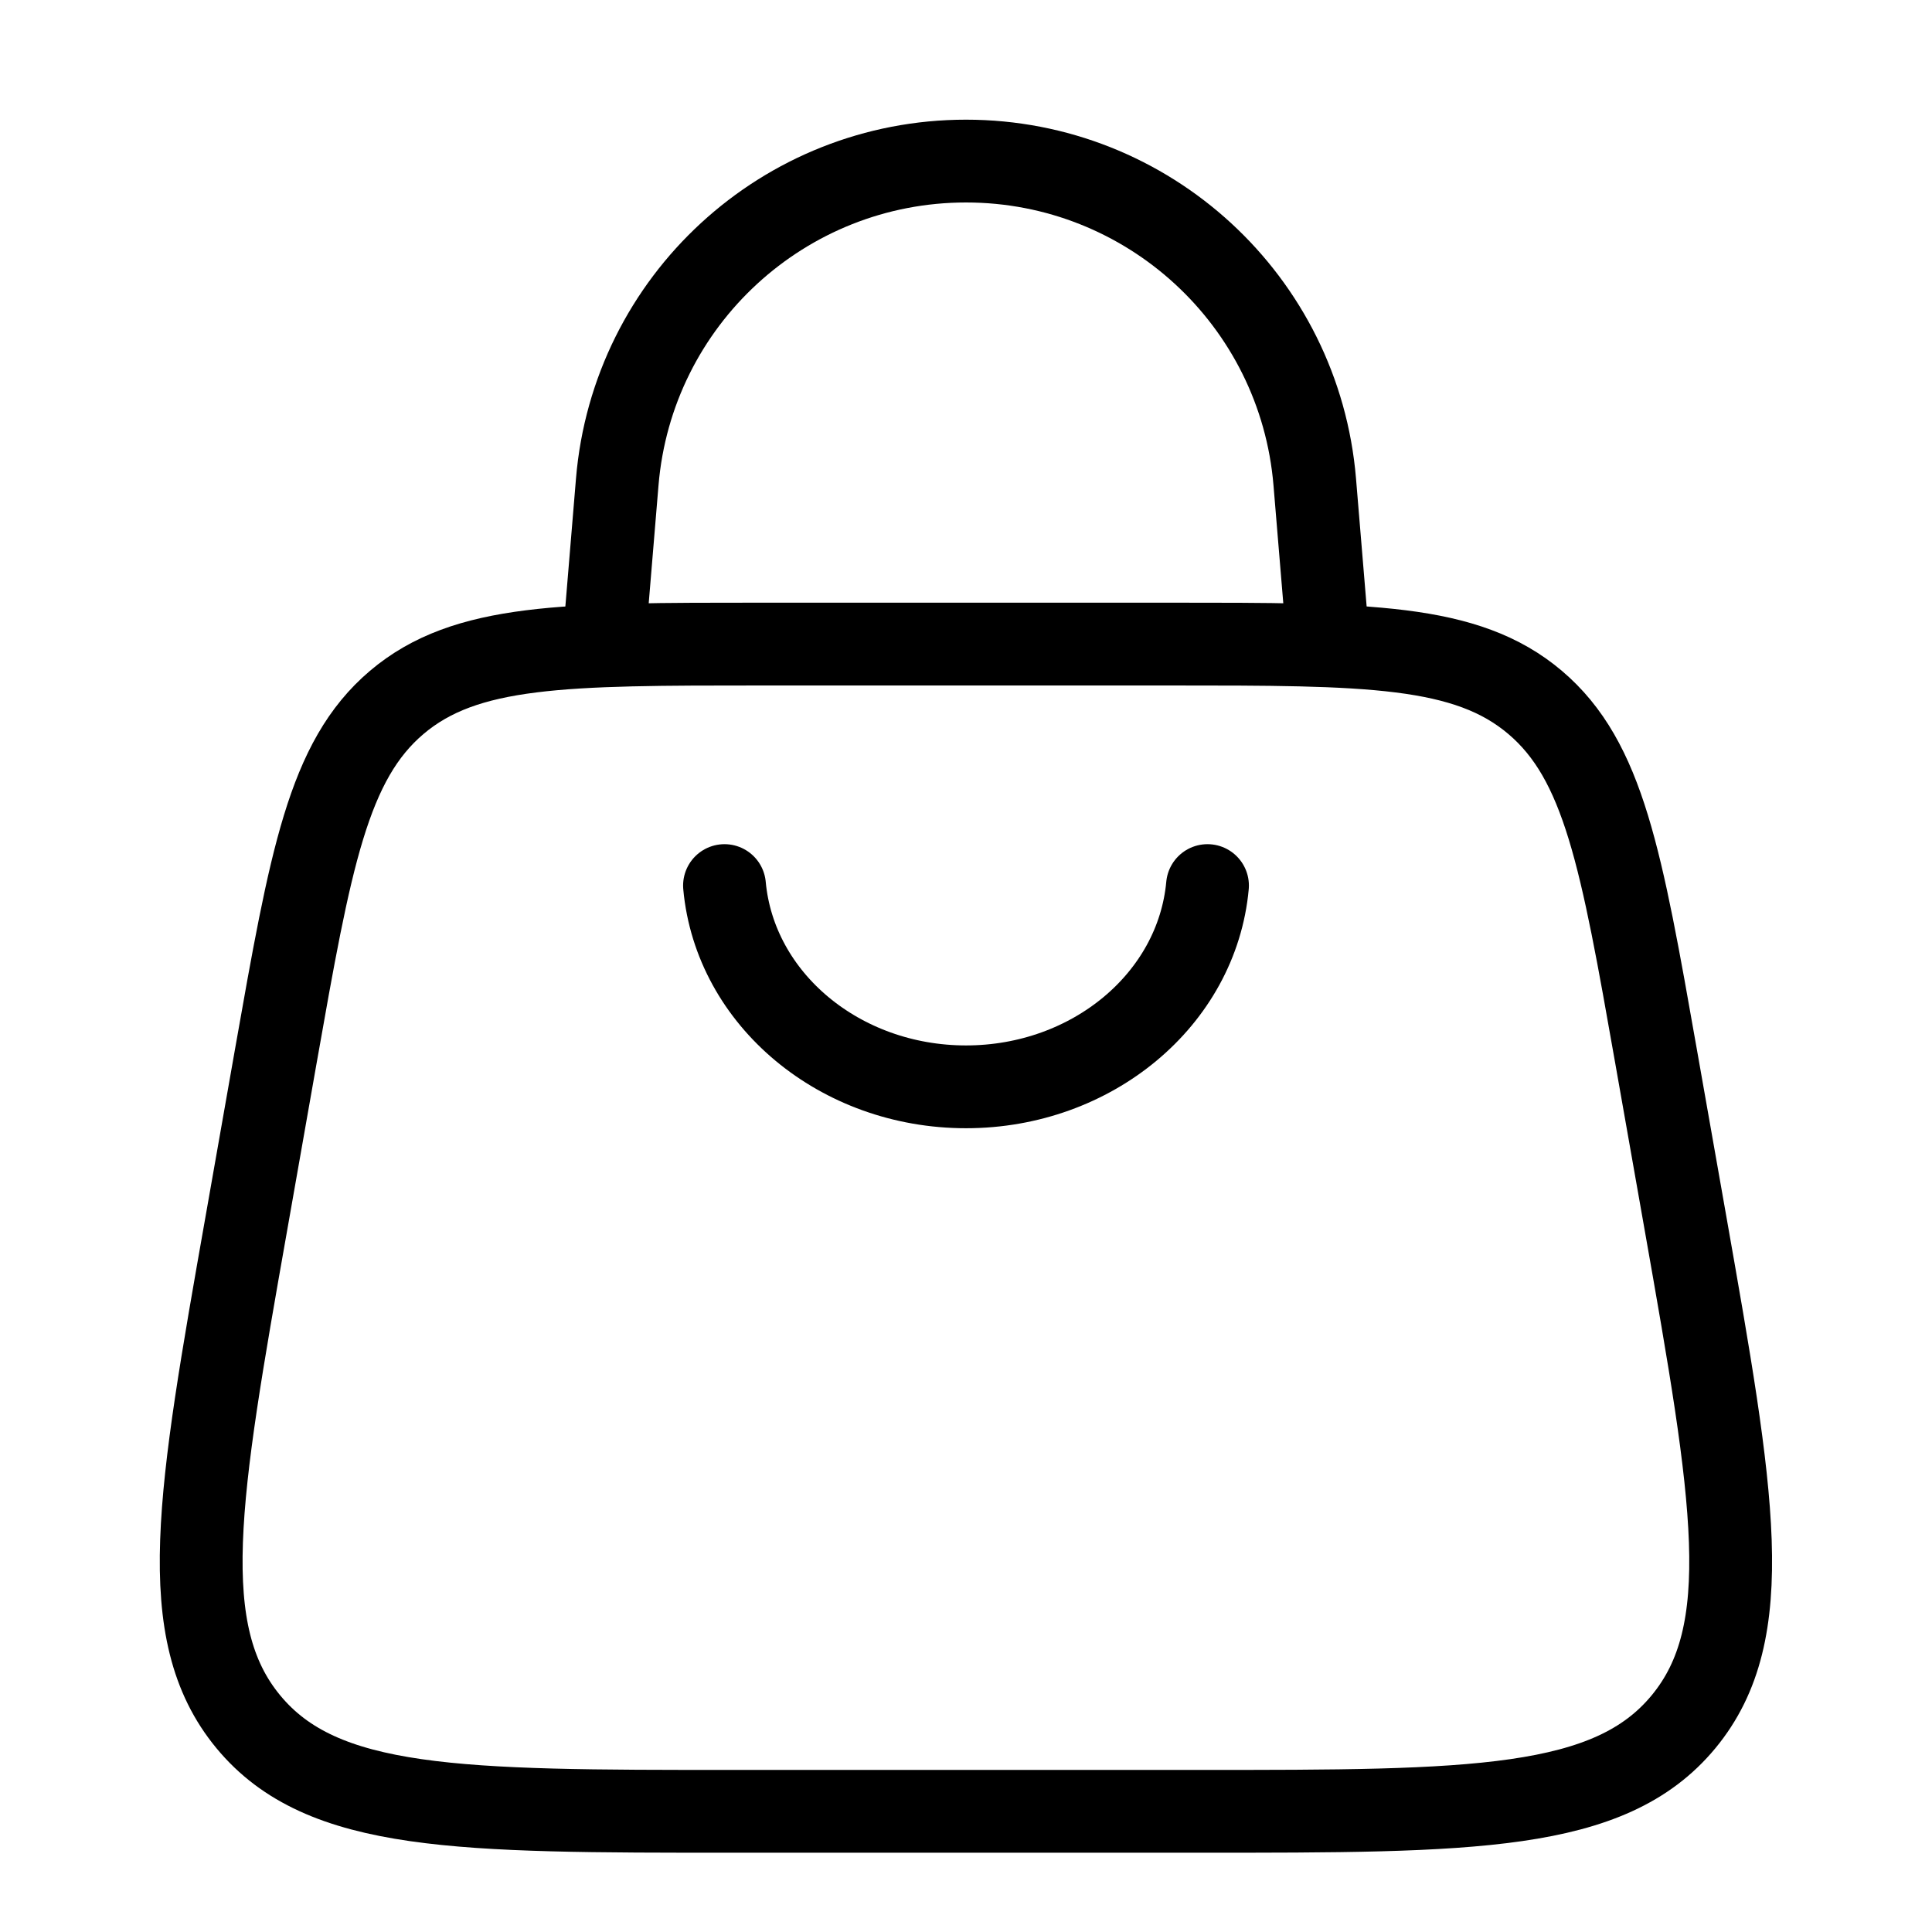 <svg width="35" height="35" viewBox="0 0 35 35" fill="none" xmlns="http://www.w3.org/2000/svg">
<path d="M4.464 22.158L4.996 19.137C5.626 15.567 5.941 13.782 7.187 12.725C8.434 11.668 10.224 11.668 13.805 11.668H21.192C24.773 11.668 26.564 11.668 27.81 12.725C29.057 13.782 29.372 15.567 30.001 19.137L30.534 22.158C31.405 27.099 31.84 29.569 30.499 31.191C29.158 32.814 26.68 32.814 21.725 32.814H13.273C8.317 32.814 5.839 32.814 4.498 31.191C3.157 29.569 3.592 27.099 4.464 22.158Z" stroke="black" stroke-width="1.5"/>
<path d="M10.938 11.668L11.182 8.731C11.456 5.445 14.203 2.918 17.5 2.918C20.797 2.918 23.544 5.445 23.818 8.731L24.062 11.668" stroke="black" stroke-width="1.5"/>
<path d="M21.875 16.043C21.685 18.104 19.783 19.689 17.5 19.689C15.217 19.689 13.315 18.104 13.125 16.043" stroke="black" stroke-width="1.5" stroke-linecap="round"/>
</svg>
